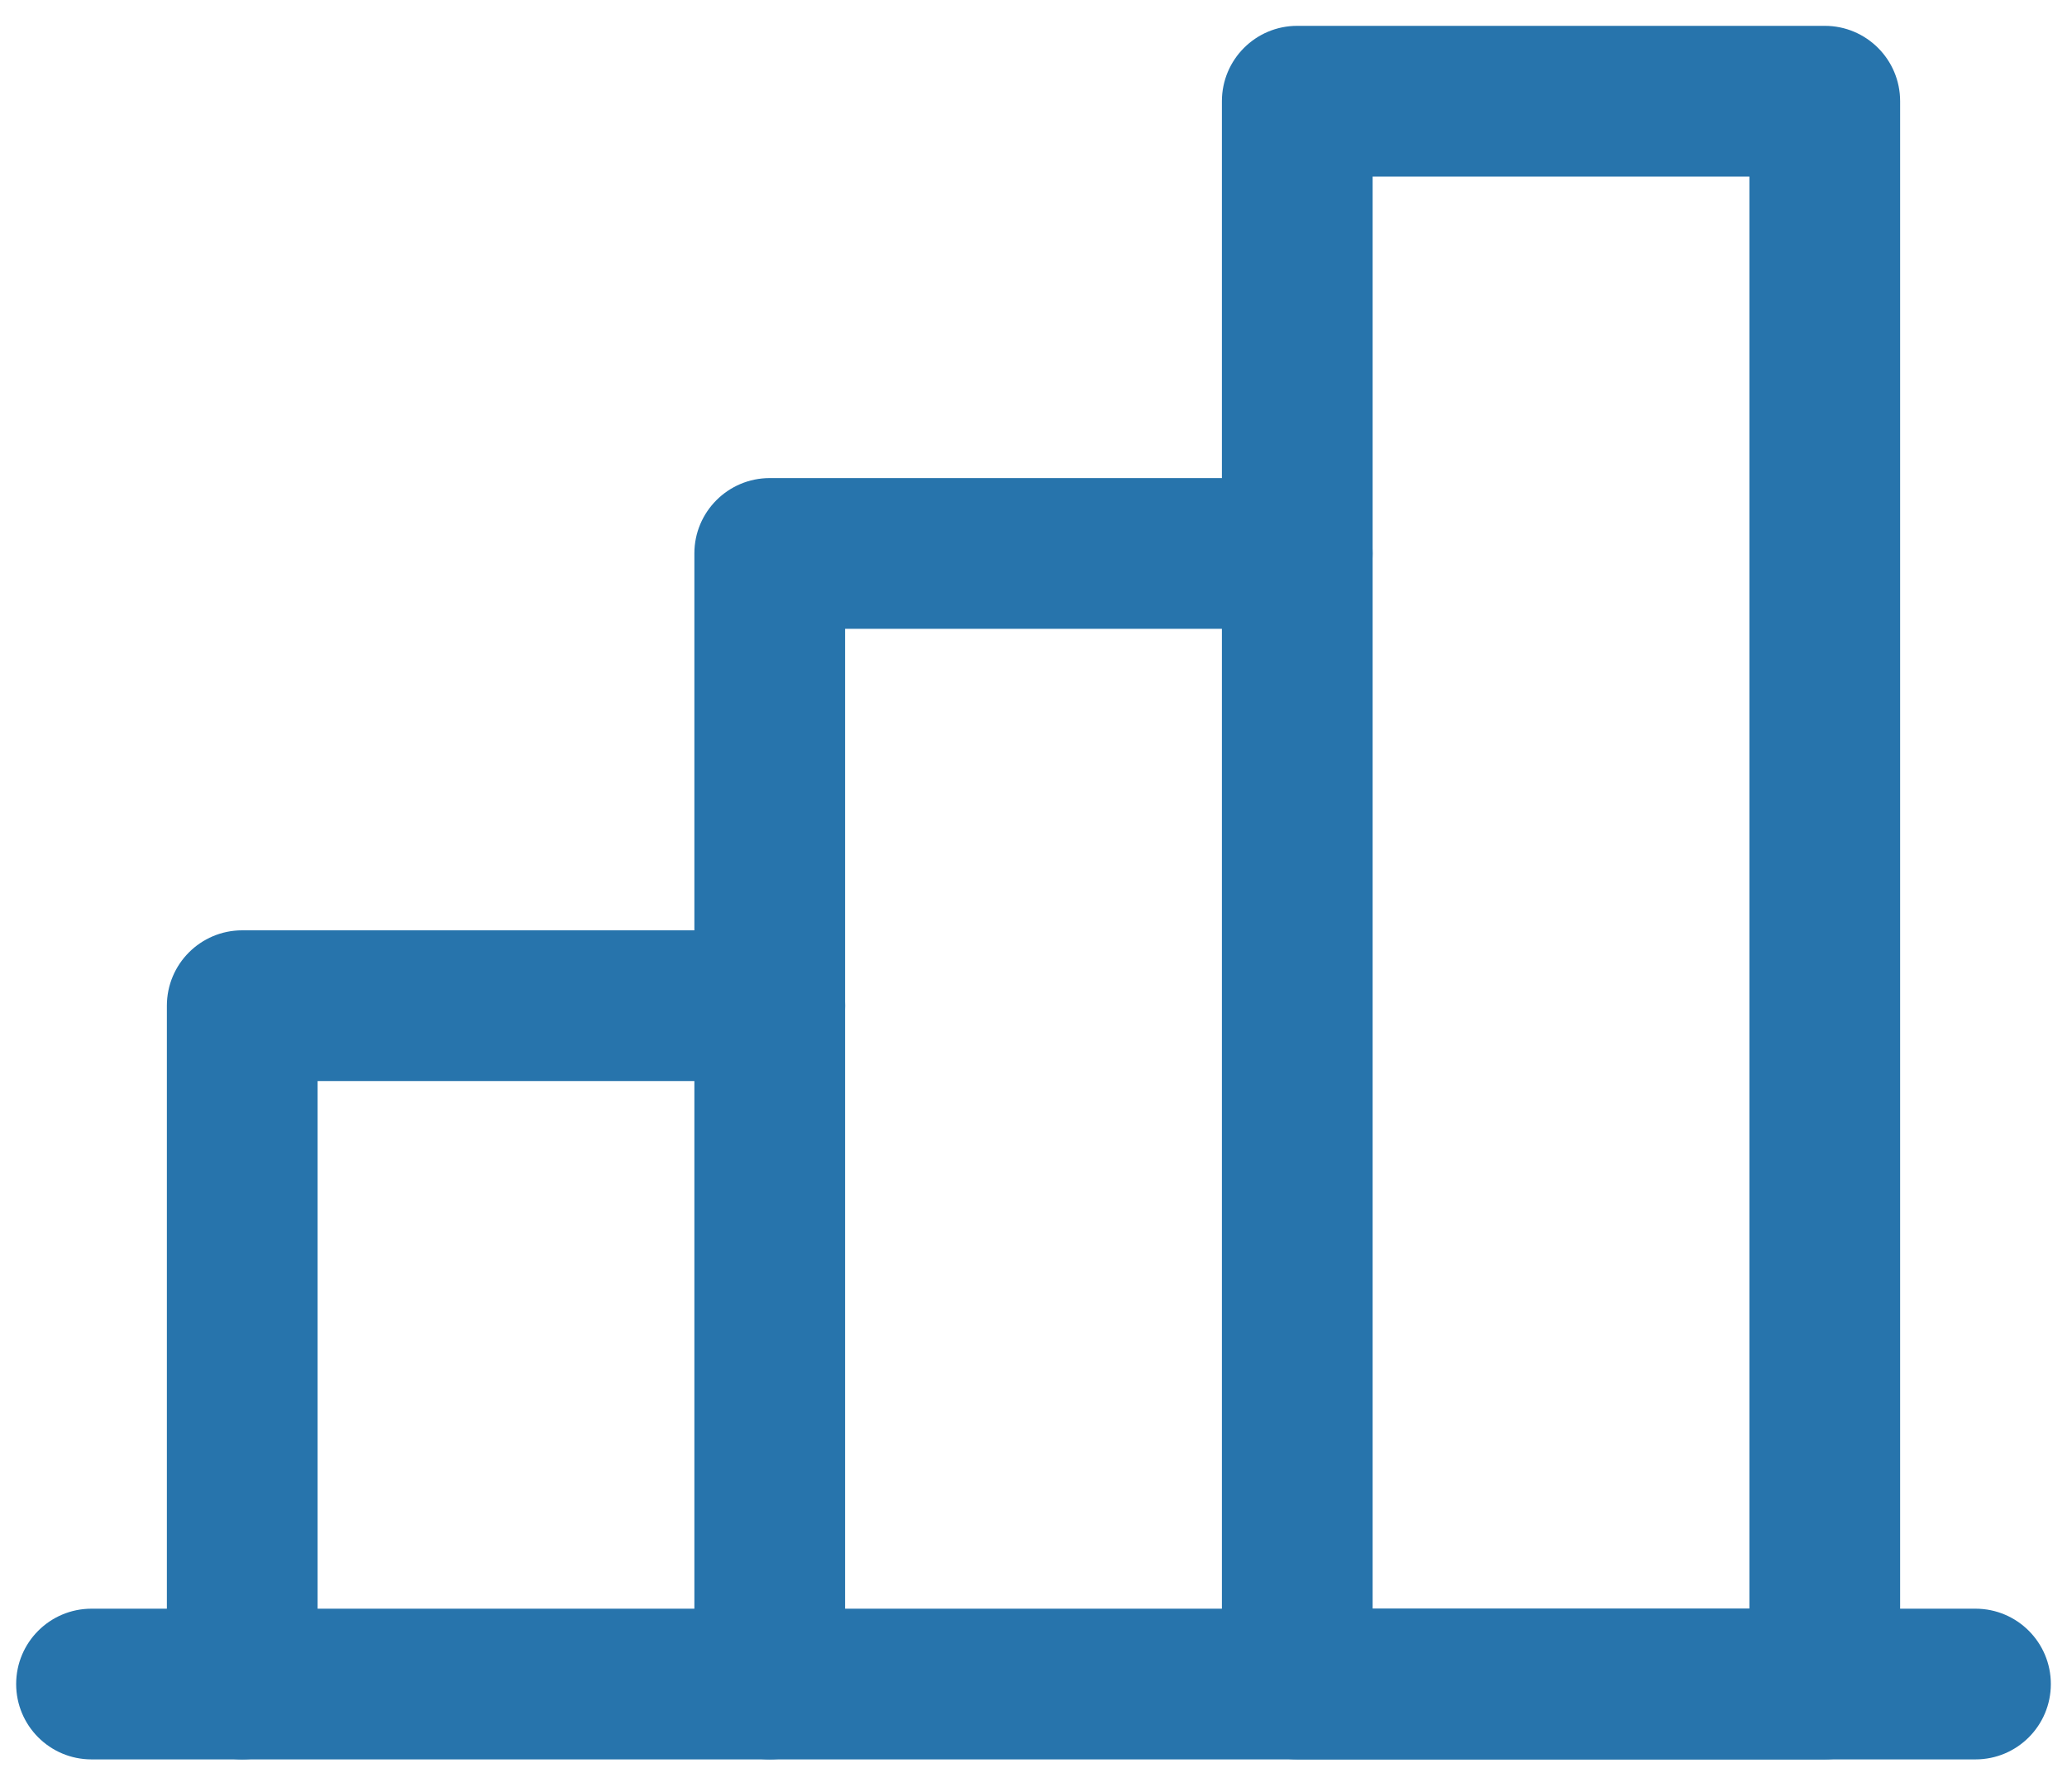 <svg width="60" height="52" viewBox="0 0 60 52" fill="none" xmlns="http://www.w3.org/2000/svg">
<path fill-rule="evenodd" clip-rule="evenodd" d="M4.844 29.188C4.844 27.979 5.823 27 7.031 27H22.344C23.552 27 24.531 27.979 24.531 29.188C24.531 30.396 23.552 31.375 22.344 31.375H9.219V48.875C9.219 50.083 8.239 51.062 7.031 51.062C5.823 51.062 4.844 50.083 4.844 48.875V29.188Z" fill="#2774AC"/>
<path fill-rule="evenodd" clip-rule="evenodd" d="M0.469 48.875C0.469 47.667 1.448 46.688 2.656 46.688H57.344C58.552 46.688 59.531 47.667 59.531 48.875C59.531 50.083 58.552 51.062 57.344 51.062H2.656C1.448 51.062 0.469 50.083 0.469 48.875Z" fill="#2774AC"/>
<path fill-rule="evenodd" clip-rule="evenodd" d="M20.156 16.062C20.156 14.854 21.136 13.875 22.344 13.875H37.656C38.864 13.875 39.844 14.854 39.844 16.062C39.844 17.271 38.864 18.25 37.656 18.25H24.531V48.875C24.531 50.083 23.552 51.062 22.344 51.062C21.136 51.062 20.156 50.083 20.156 48.875V16.062Z" fill="#2774AC"/>
<path fill-rule="evenodd" clip-rule="evenodd" d="M35.469 2.938C35.469 1.729 36.448 0.75 37.656 0.75H52.969C54.177 0.75 55.156 1.729 55.156 2.938V48.875C55.156 50.083 54.177 51.062 52.969 51.062H37.656C36.448 51.062 35.469 50.083 35.469 48.875V2.938ZM39.844 5.125V46.688H50.781V5.125H39.844Z" fill="#2774AC"/>
</svg>
